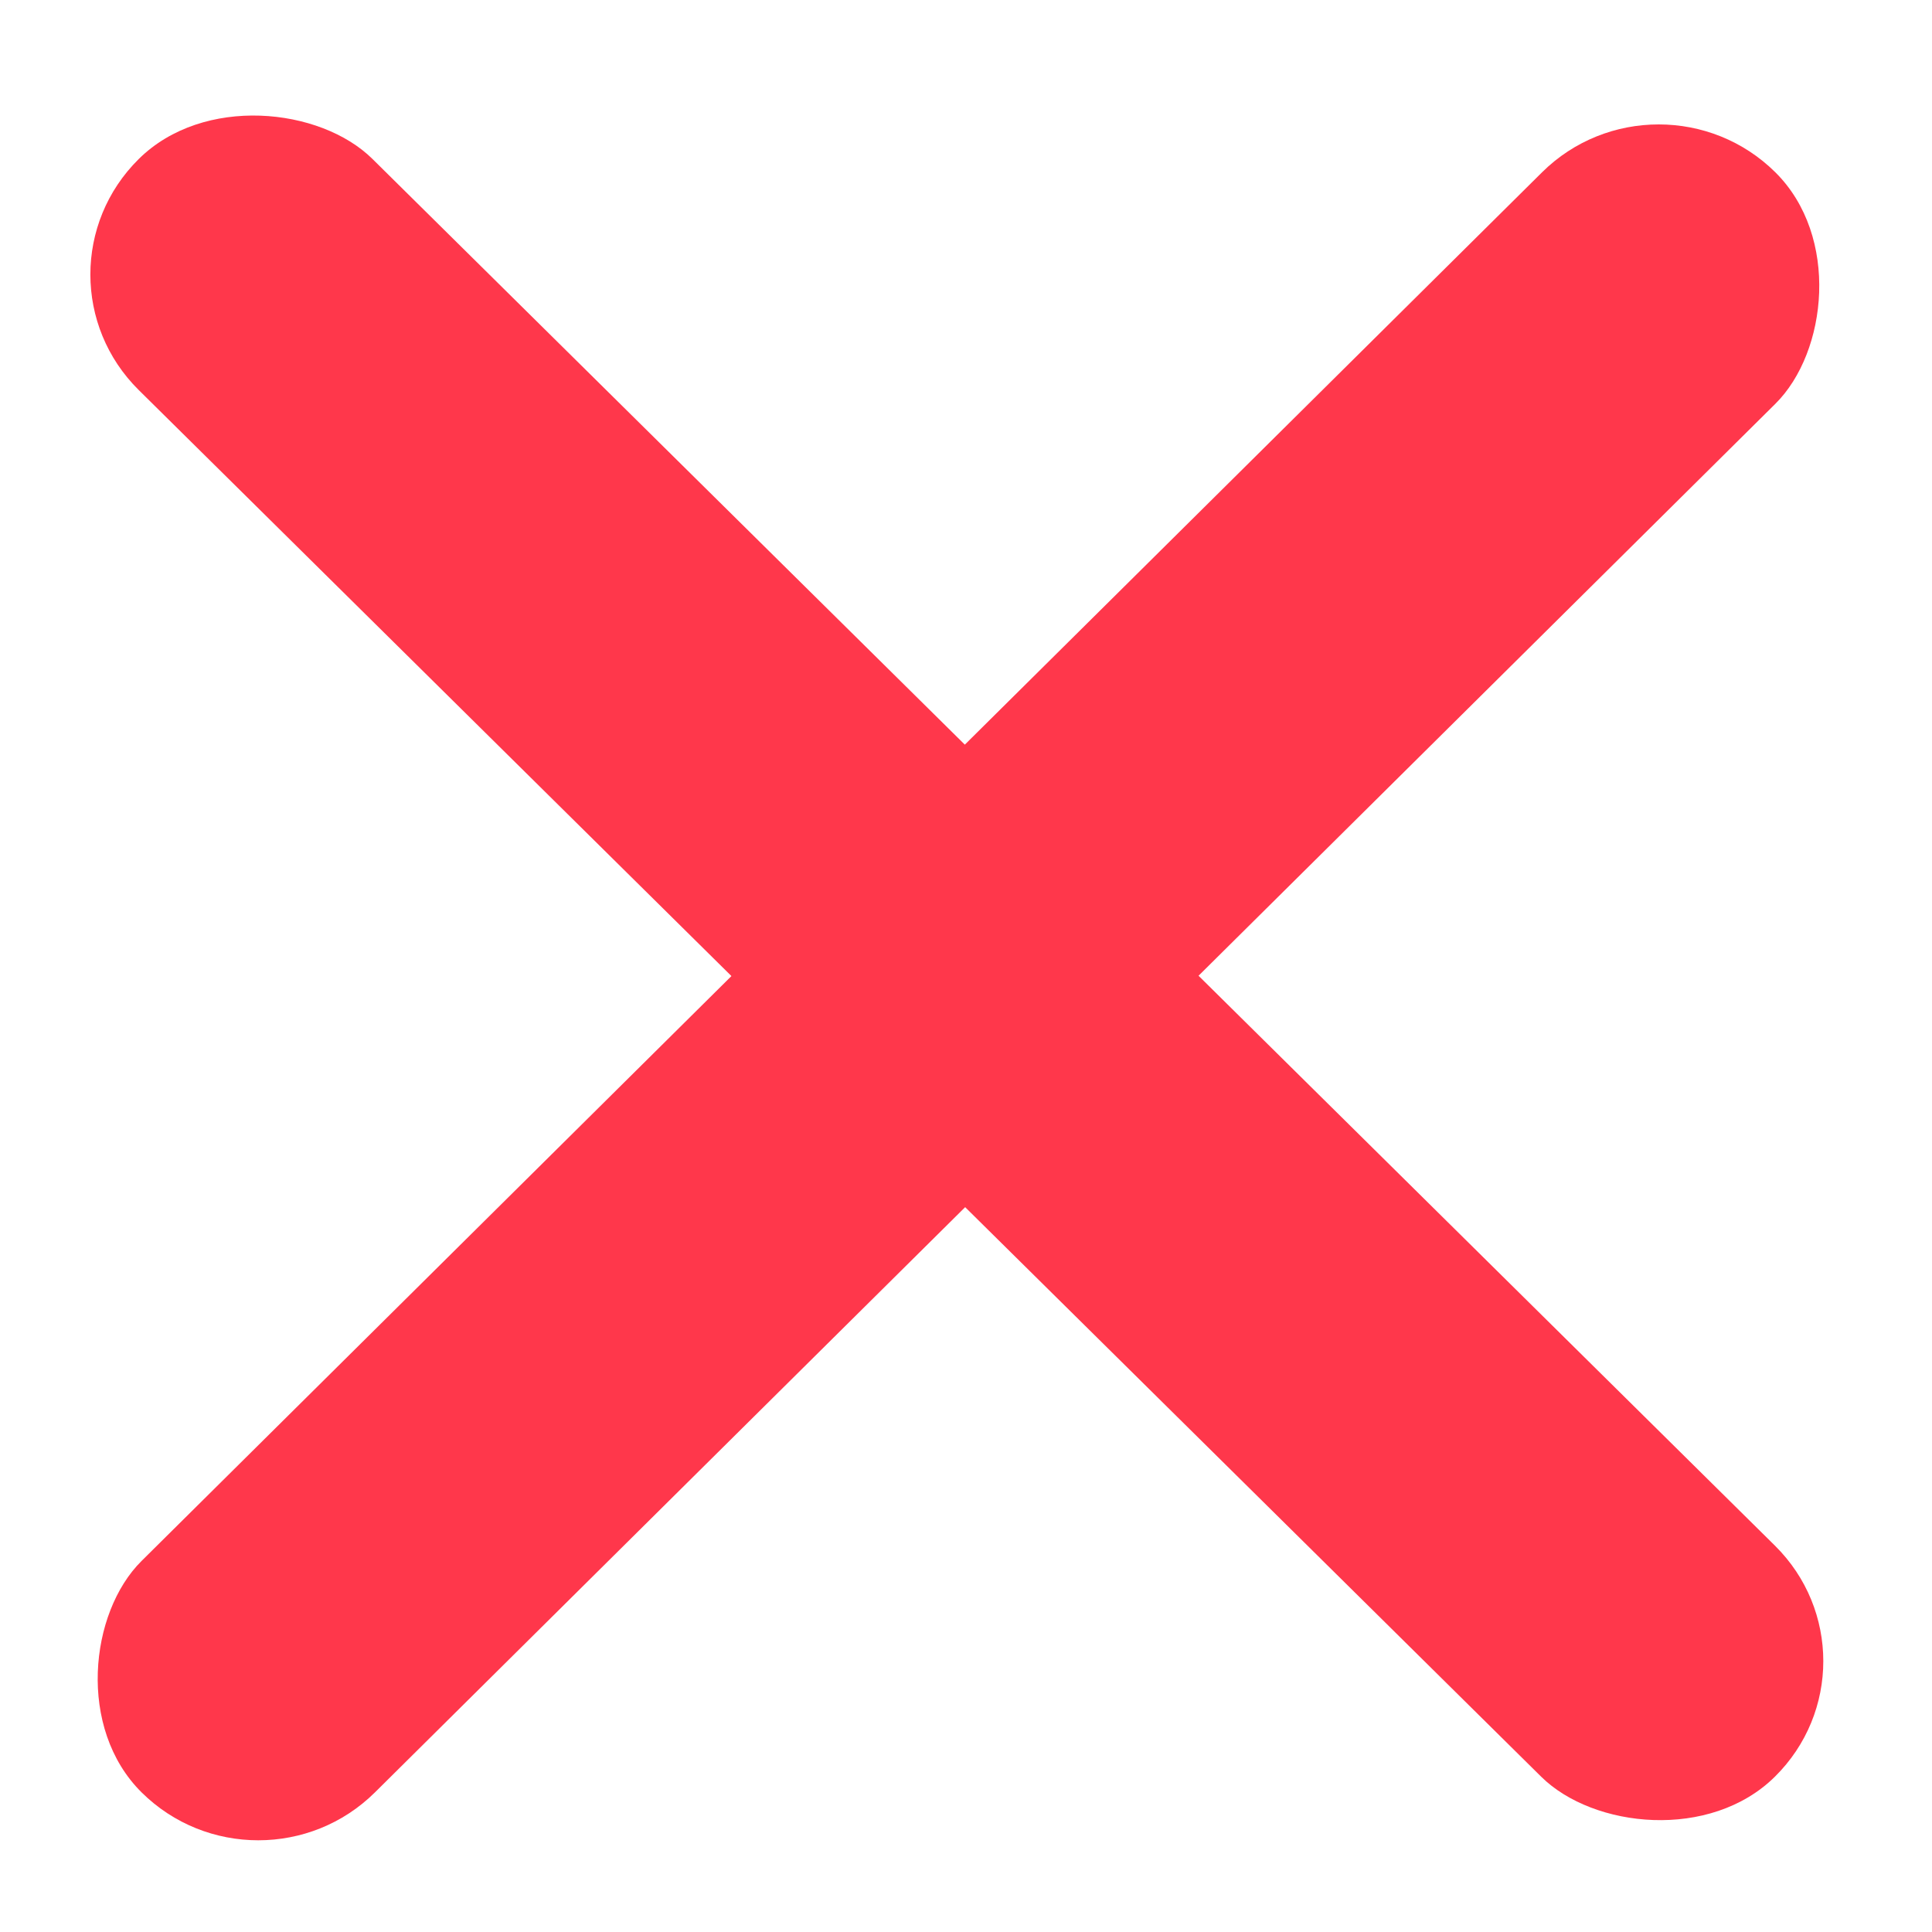 <svg width="41" height="41" viewBox="0 0 41 41" fill="none" xmlns="http://www.w3.org/2000/svg">
<rect width="6.976" height="48.834" rx="3.488" transform="matrix(0.71 0.704 -0.71 0.704 35.2 1.202)" fill="#FF374B"/>
<rect width="6.976" height="48.834" rx="3.488" transform="matrix(0.711 -0.703 0.711 0.703 0.465 5.826)" fill="#FF374B"/>
</svg>
